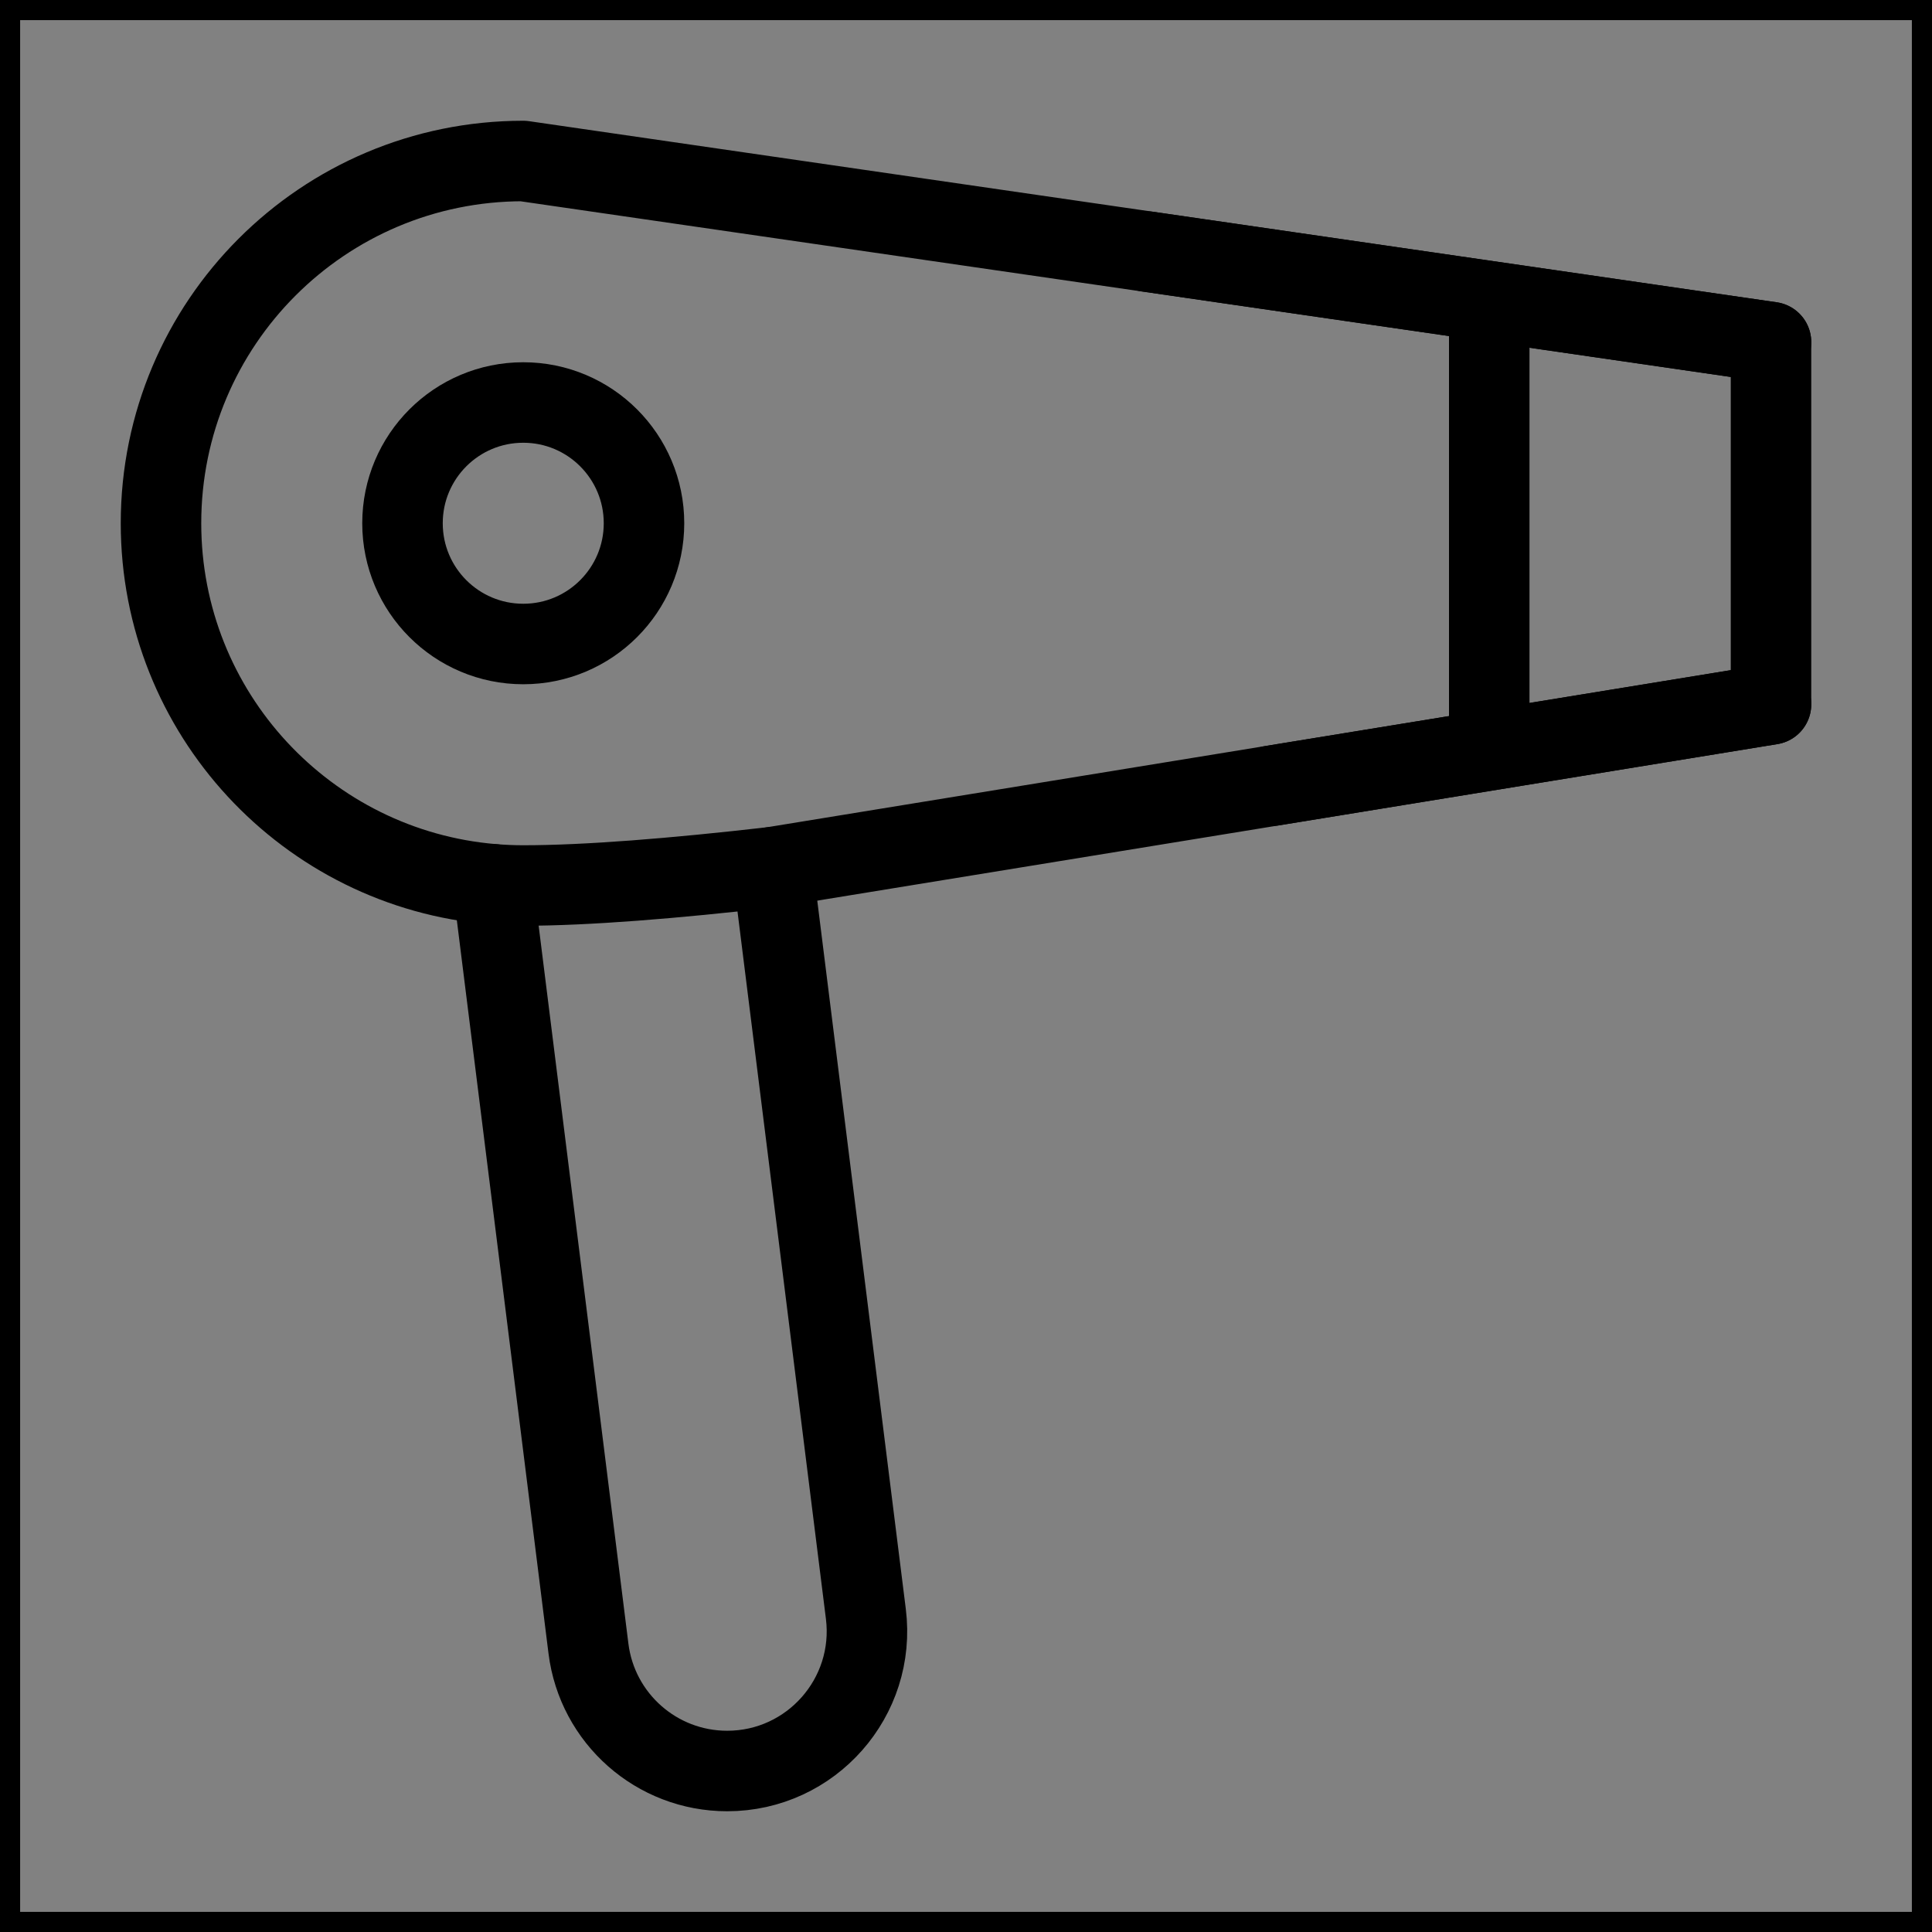<svg viewBox="0 0 48 48" fill="none" xmlns="http://www.w3.org/2000/svg" stroke="currentColor"><rect x="0" y="0" width="48" height="48" fill="#808080" stroke="none"/><rect width="48" height="48" fill="white" fill-opacity="0.01"/><path d="M19.193 21.544L21.512 40.096C21.771 42.169 20.155 44 18.066 44C16.314 44 14.837 42.696 14.62 40.958L12.246 21.969" stroke="currentColor" stroke-width="2" stroke-linecap="round" stroke-linejoin="round"/><path d="M13 4C8.029 4 4 8.029 4 13C4 17.717 7.628 21.586 12.246 21.969C12.495 21.989 12.746 22 13 22C14.578 22 16.739 21.825 19.193 21.544L31.596 19.522L44 17.5V8.5L28.5 6.25L13 4Z" fill="none" stroke="currentColor" stroke-width="2" stroke-linecap="round" stroke-linejoin="round"/><path d="M37 8.201V17.799" stroke="currentColor" stroke-width="2" stroke-linecap="round" stroke-linejoin="round"/><path d="M44 17.5L31.596 19.522" stroke="currentColor" stroke-width="2" stroke-linecap="round" stroke-linejoin="round"/><path d="M44 8.5L28.5 6.25" stroke="currentColor" stroke-width="2" stroke-linecap="round" stroke-linejoin="round"/><path d="M16 13C16 14.657 14.657 16 13 16C11.343 16 10 14.657 10 13C10 11.343 11.343 10 13 10C14.657 10 16 11.343 16 13Z" fill="none" stroke="currentColor" stroke-width="2" stroke-linecap="round" stroke-linejoin="round"/></svg>